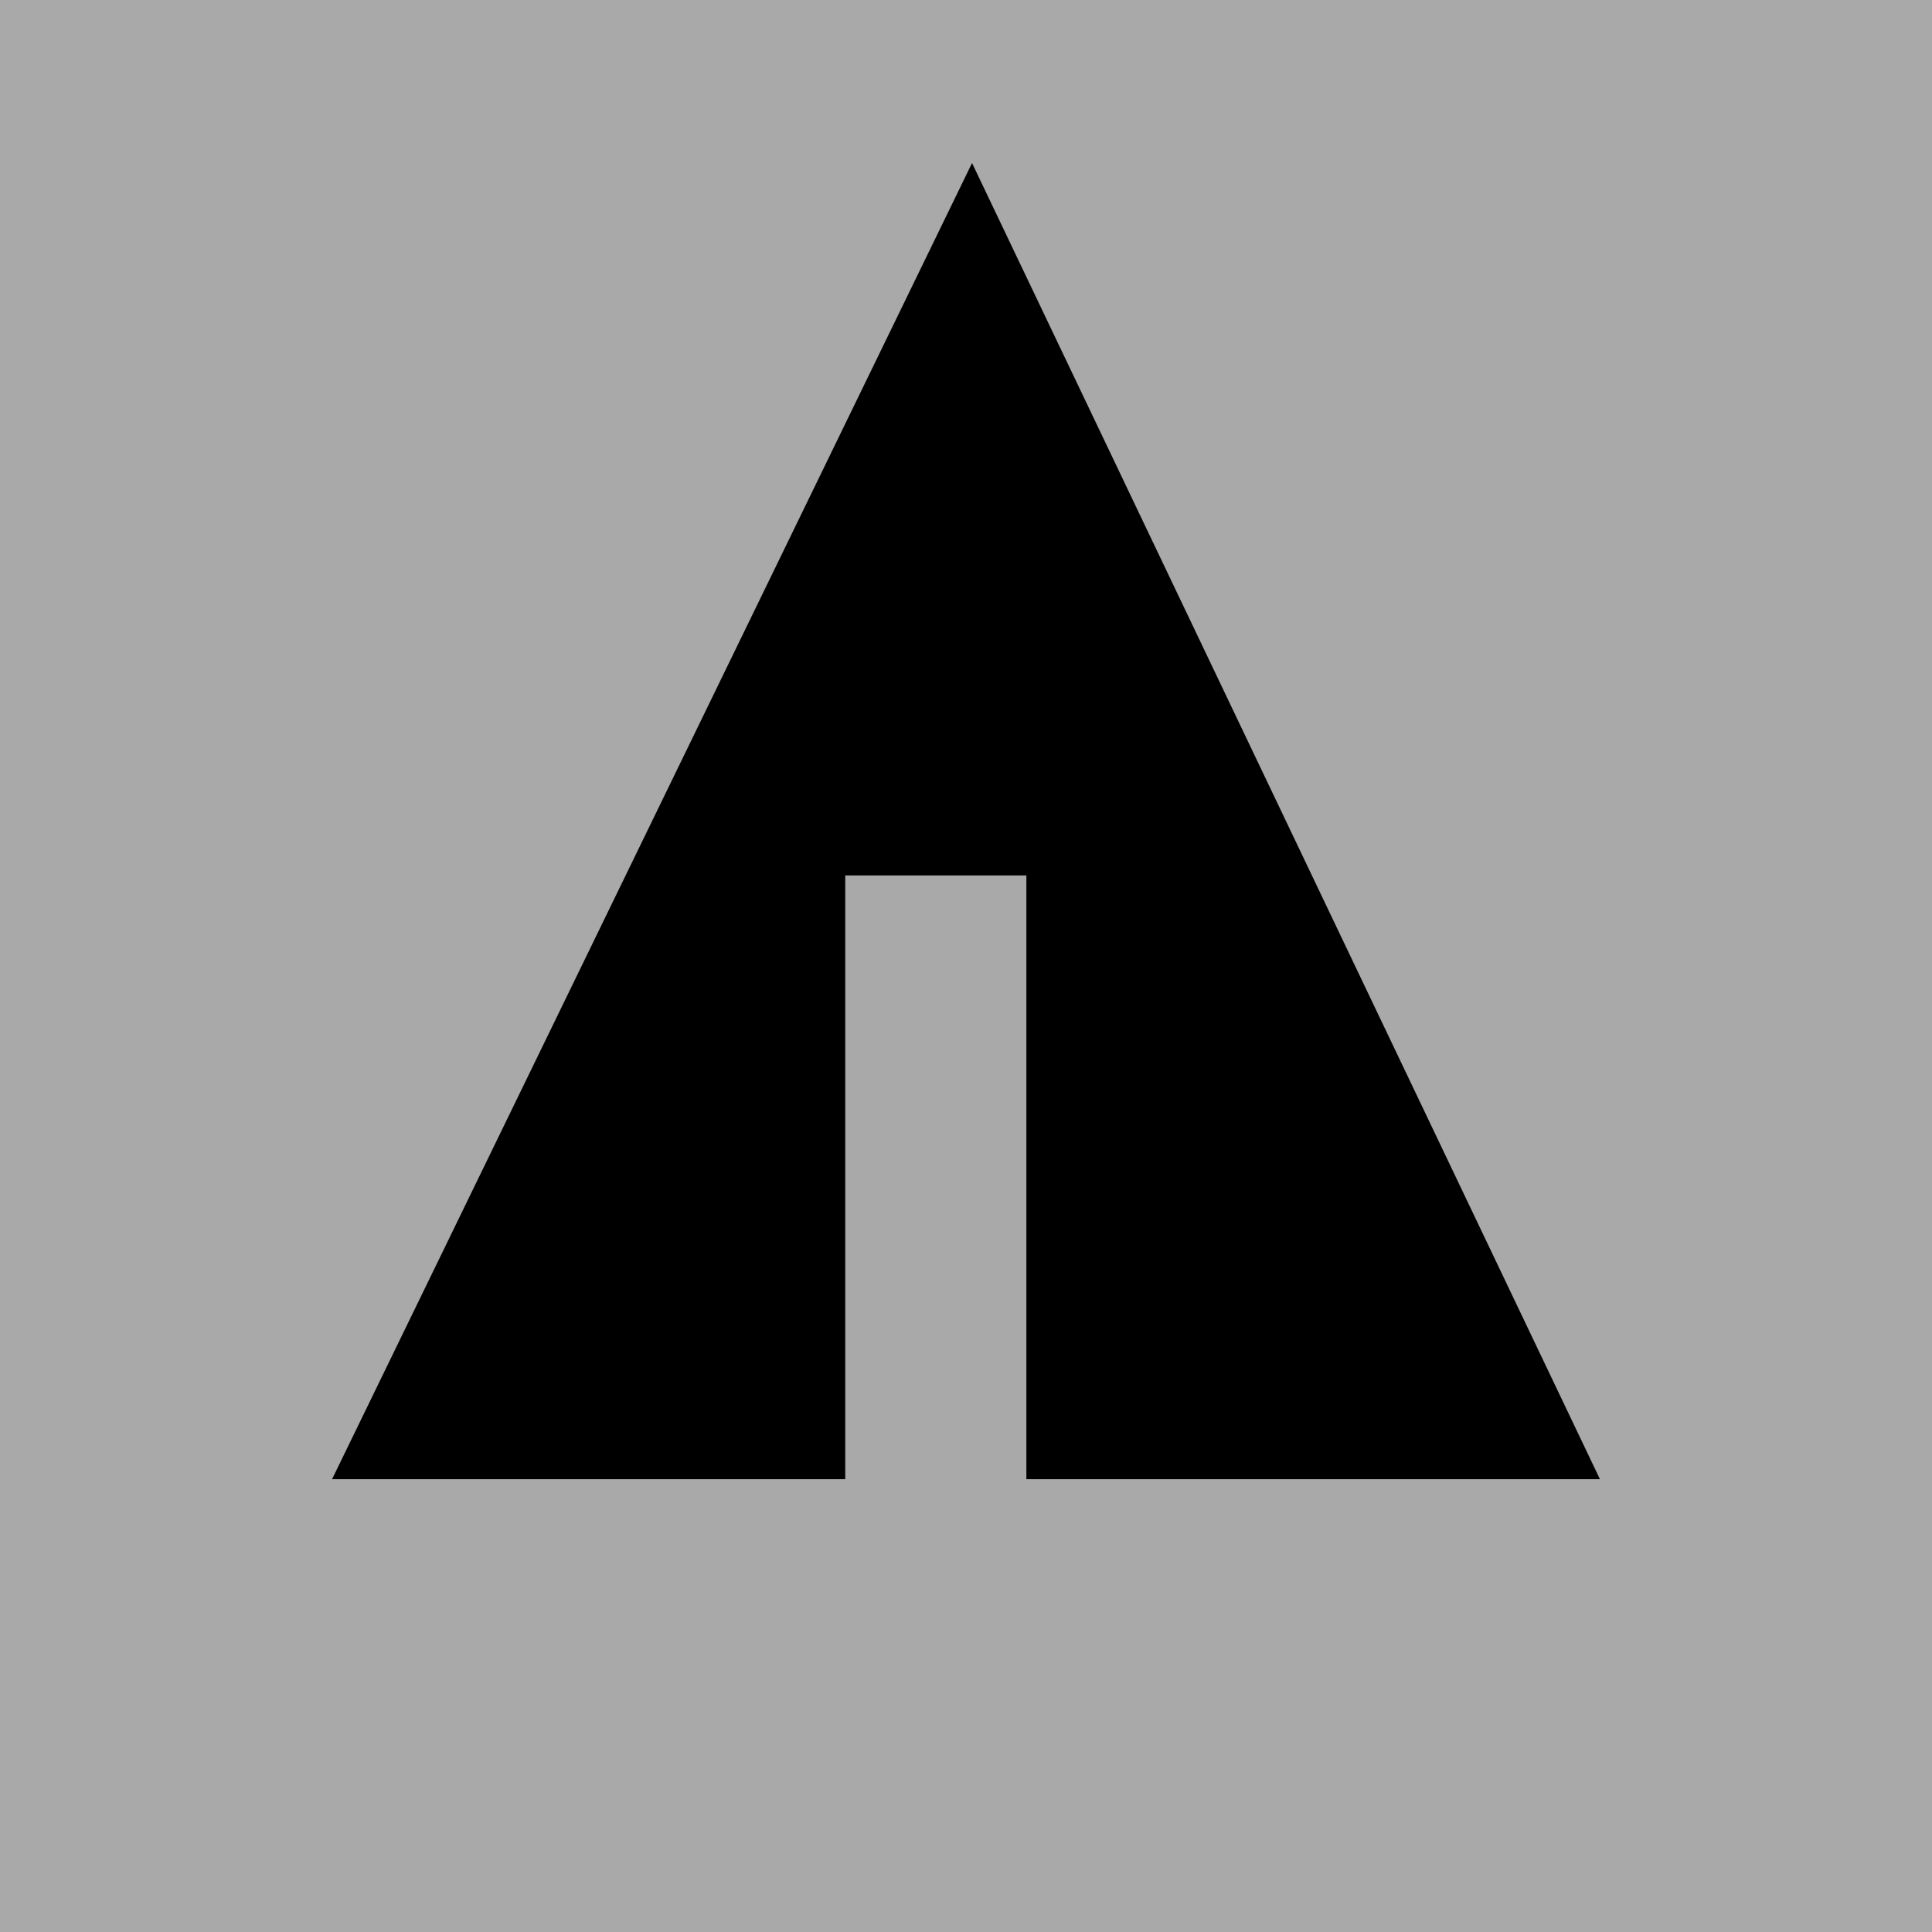 <svg xmlns="http://www.w3.org/2000/svg" width="32" height="32" viewBox="0 0 32 32" aria-labelledby="title">
    <title id="title">Forrst icon</title>
<rect fill="darkgrey" width="32" height="32"/>	<line stroke="darkgrey" x1="11" y1="18.1" x2="15.1" y2="20.4"/>
    <line stroke="darkgrey" x1="16.5" y1="18.2" x2="19.3" y2="15.7"/>
    <line stroke="darkgrey" x1="16.5" y1="21" x2="21.2" y2="17.9"/>
	<polygon fill="black" points="5.5,24.5 14,24.5 14,14.5 17,14.5 17,24.5 26.5,24.5 16.1,2.7"/>
</svg>